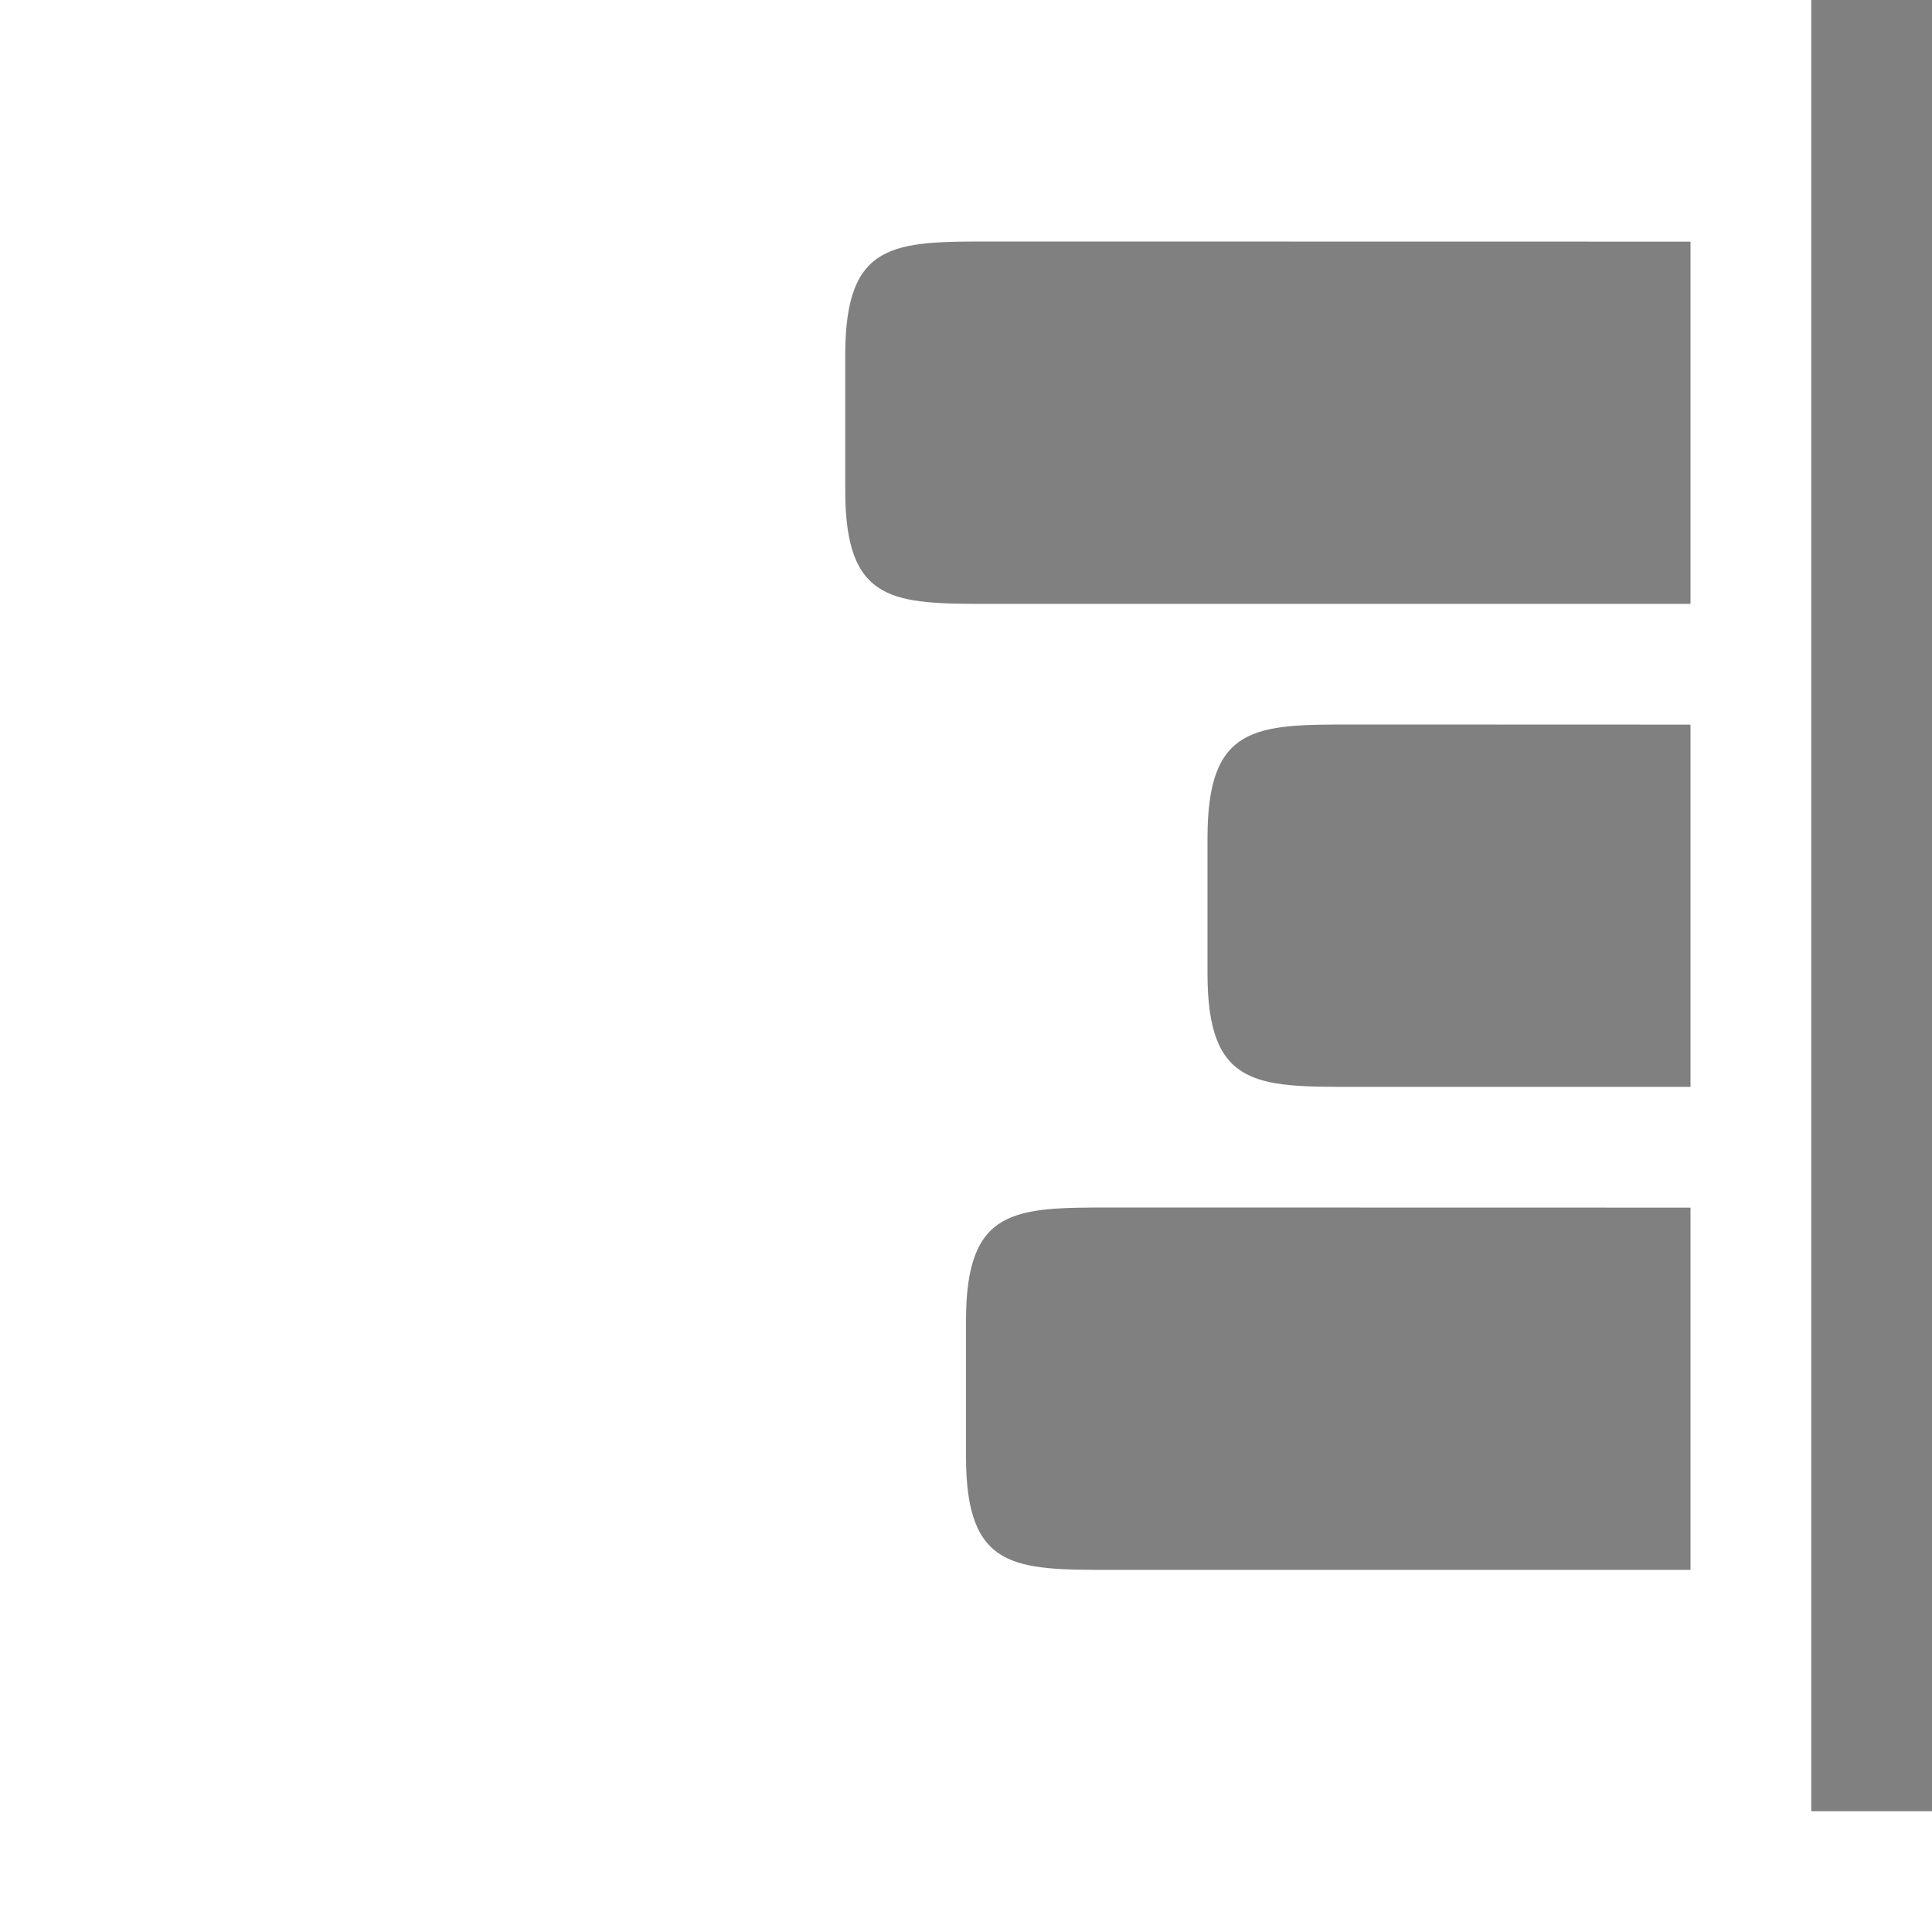 <svg version="1.1" viewBox="0 0 16 16" xmlns="http://www.w3.org/2000/svg">
 <style/>
 <style>@import '../../highlights.css';</style>
 <path d="m15 0v15h1v-15zm-6.793 2c-0.806 2e-5 -1.207-5.7e-6 -1.207 0.938v1.125c0 0.938 0.402 0.938 1.207 0.938h5.793v-3zm3 4c-0.806 2e-5 -1.207-5.7e-6 -1.207 0.938v1.125c0 0.938 0.402 0.938 1.207 0.938h2.793v-3zm-2 4c-0.806 2e-5 -1.207-5.7e-6 -1.207 0.938v1.125c0 0.938 0.402 0.938 1.207 0.938h4.793v-3z" fill="#808080" stroke-width="3.375"/>
</svg>
